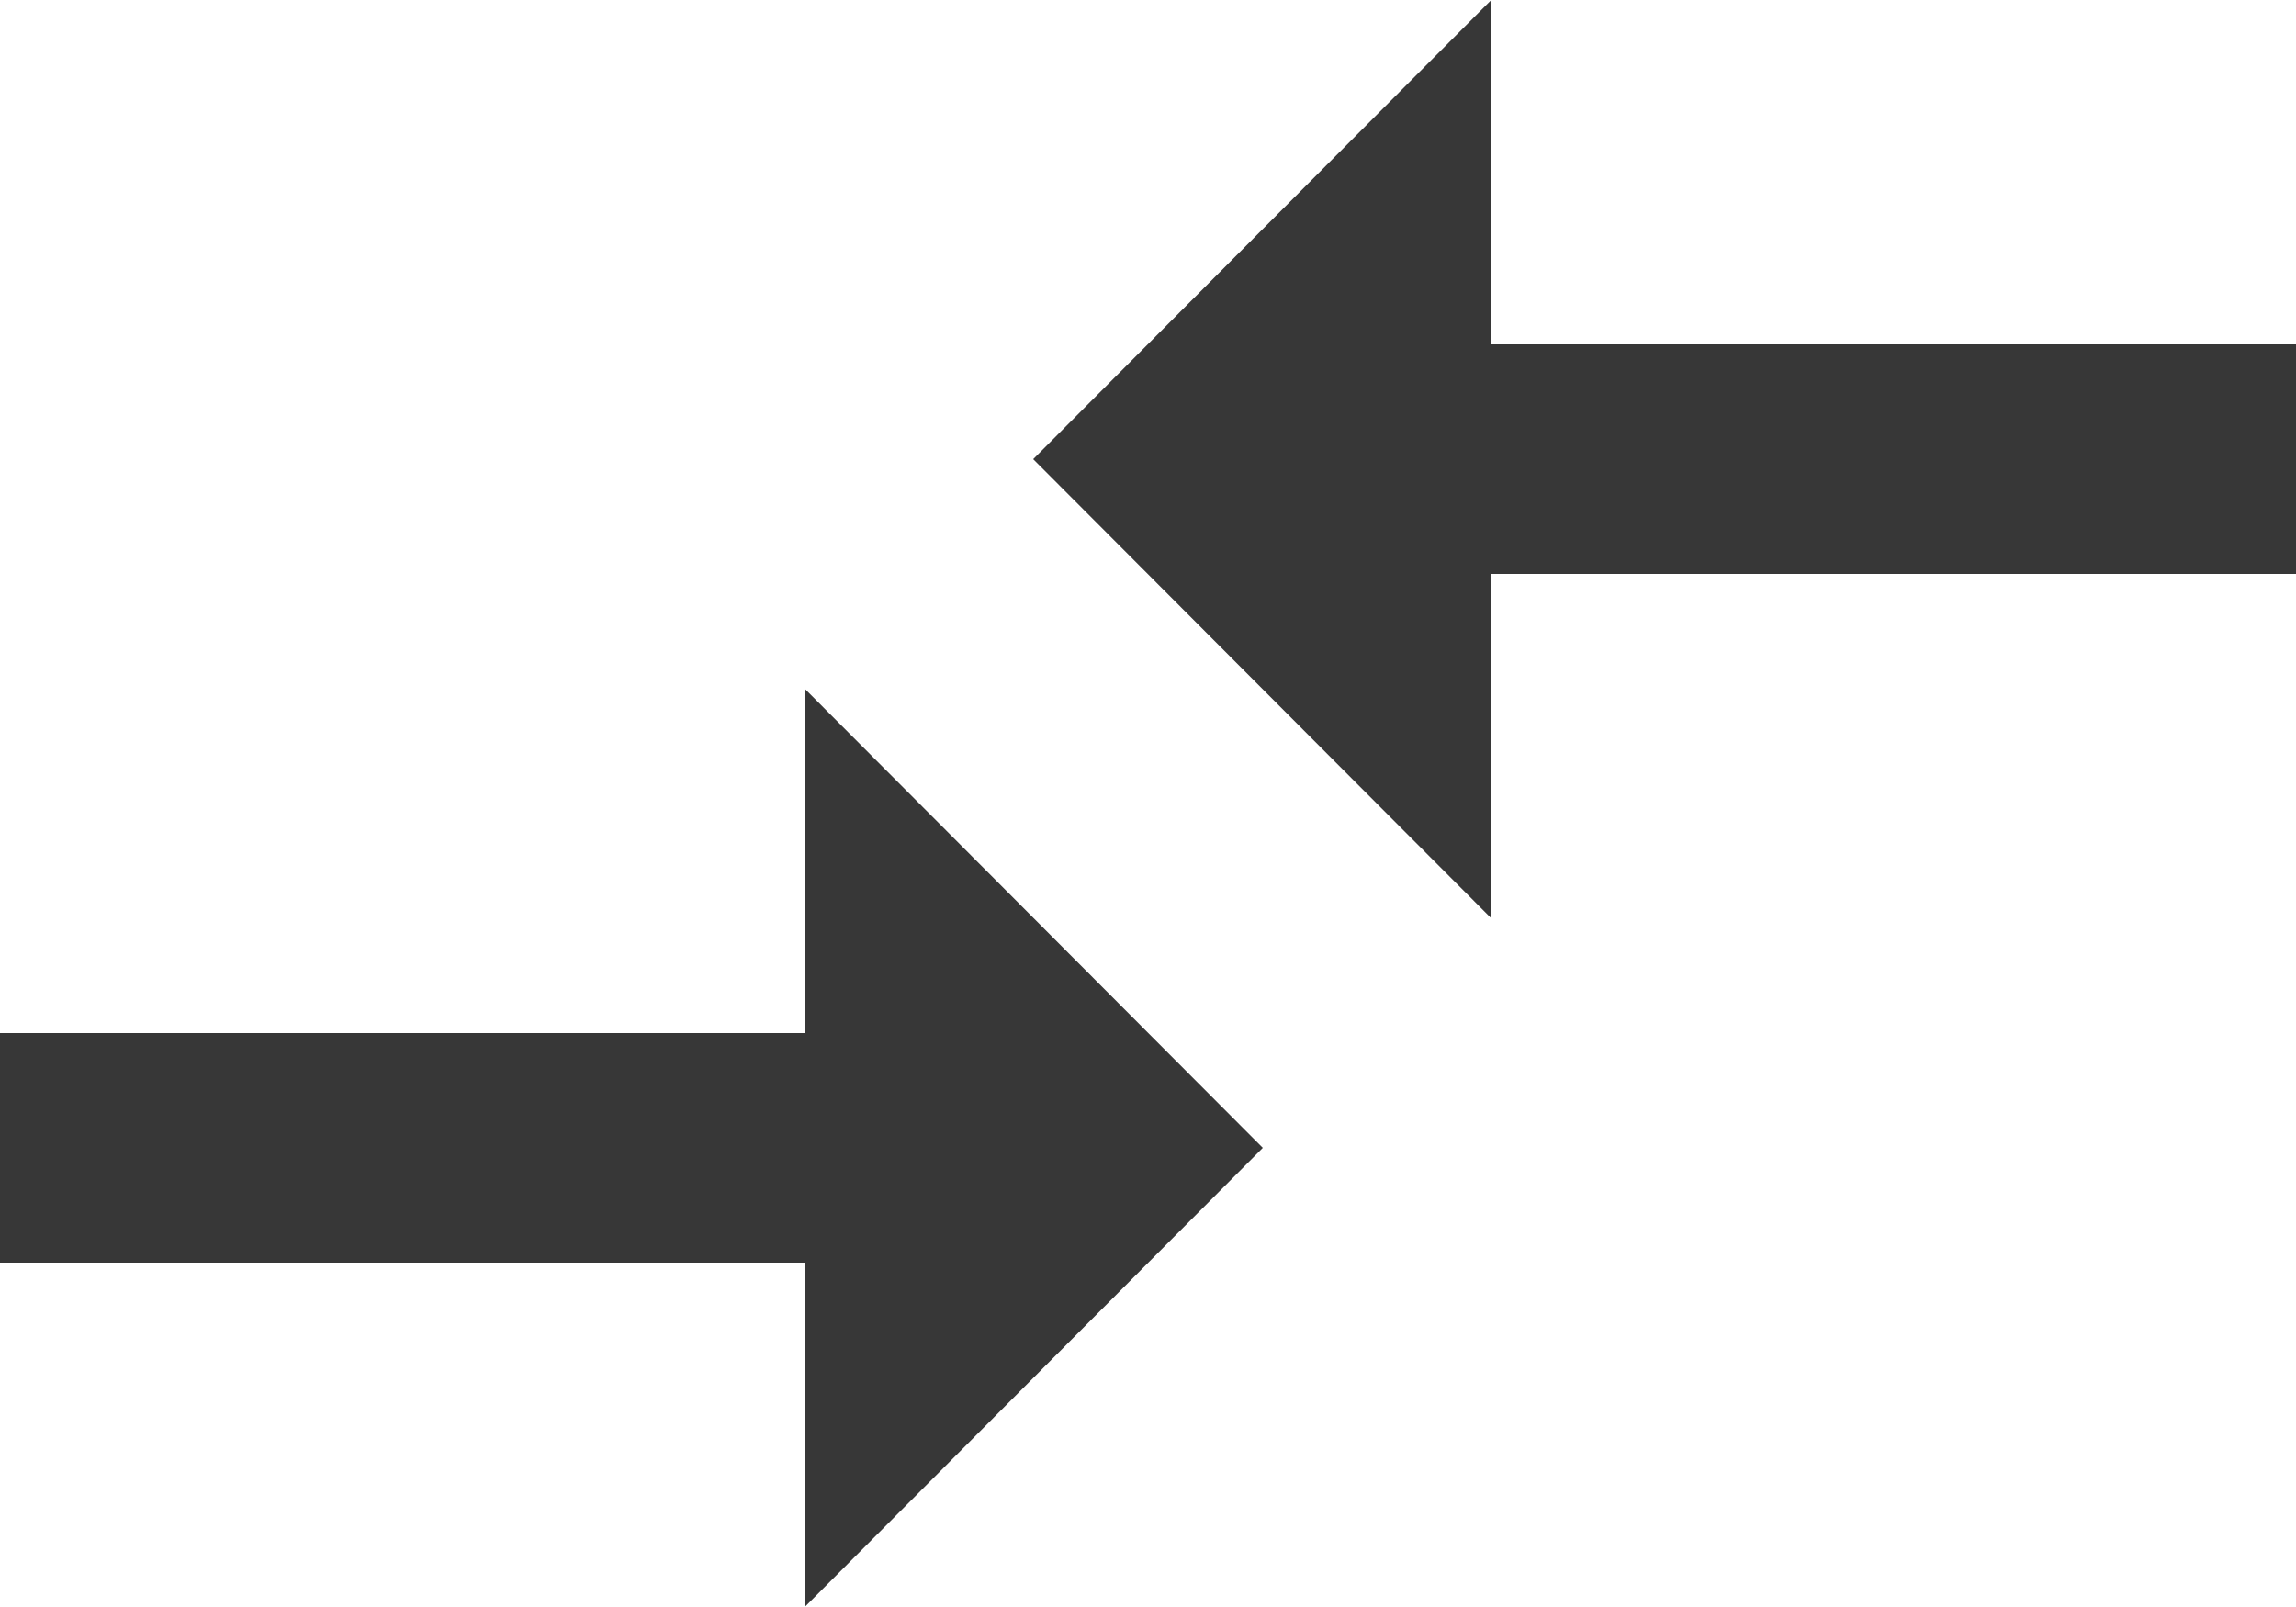 <svg xmlns="http://www.w3.org/2000/svg" width="30" height="21" viewBox="0 0 30 21">
  <path id="Icon_material-compare-arrows" data-name="Icon material-compare-arrows" d="M13.515,21H3v3H13.515v4.5l5.985-6-5.985-6V21Zm8.97-1.5V15H33V12H22.485V7.5l-5.985,6Z" transform="translate(-3 -7.5)" fill="#373737"/>
</svg>
